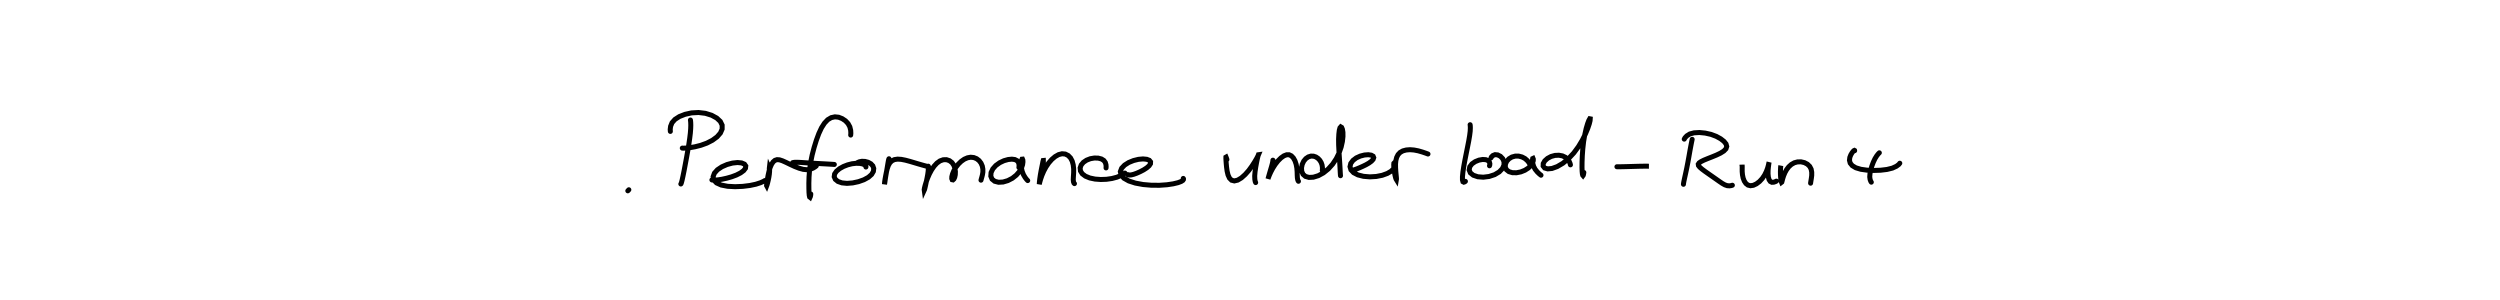 <?xml version="1.0" encoding="utf-8" ?>
<svg baseProfile="full" height="100%" version="1.1" viewBox="0,0,1000,120" width="100%" xmlns="http://www.w3.org/2000/svg" xmlns:ev="http://www.w3.org/2001/xml-events" xmlns:xlink="http://www.w3.org/1999/xlink"><defs /><rect fill="white" height="120" width="1000" x="0" y="0" /><path d="M0,0 M251.127,76.33 L251.332,76.12 L251.536,75.903 M276.174,48.007 L276.225,48.349 L276.284,49.03 L276.316,50.093 L276.272,51.497 L276.138,53.246 L275.888,55.319 L275.539,57.689 L275.107,60.295 L274.618,63.031 L274.108,65.764 L273.625,68.33 L273.181,70.511 L272.824,72.123 L272.564,73.09 L272.404,73.511 L272.332,73.599 M268.139,52.563 L268.084,51.746 L268.237,50.516 L268.818,49.076 L269.991,47.757 L271.755,46.619 L274.027,45.729 L276.633,45.151 L279.407,45.0 L282.159,45.332 L284.651,46.103 L286.691,47.218 L288.132,48.569 L288.862,50.065 L288.858,51.627 L288.168,53.207 L286.838,54.731 L284.976,56.099 L282.749,57.243 L280.342,58.117 L277.996,58.712 L275.961,59.068 L274.387,59.23 L273.393,59.263 L272.916,59.244 M284.759,71.967 L284.925,72.014 L285.341,72.053 L286.115,72.044 L287.294,71.932 L288.847,71.688 L290.673,71.284 L292.645,70.727 L294.556,70.013 L296.221,69.166 L297.484,68.235 L298.201,67.283 L298.303,66.385 L297.779,65.649 L296.65,65.168 L295,65.012 L292.988,65.227 L290.817,65.813 L288.735,66.725 L286.98,67.902 L285.767,69.256 L285.243,70.671 L285.506,72.015 L286.61,73.168 L288.506,74.023 L291.055,74.521 L294.022,74.676 L297.076,74.552 L299.927,74.197 L302.346,73.687 L304.194,73.087 L305.368,72.563 L305.954,72.215 M307.745,67.931 L307.73,67.672 L307.723,67.37 L307.746,67.183 L307.798,67.301 L307.841,67.78 L307.828,68.605 L307.73,69.696 L307.536,70.934 L307.281,72.157 L307.026,73.209 L306.815,73.965 L306.679,74.325 L306.633,74.237 L306.678,73.686 L306.801,72.7 L307.006,71.4 L307.284,69.922 L307.633,68.401 L308.07,66.969 L308.612,65.729 L309.253,64.758 L309.987,64.129 L310.826,63.859 L311.804,63.93 L312.98,64.315 L314.414,64.961 L316.075,65.764 L317.861,66.594 L319.652,67.292 L321.316,67.75 L322.802,67.888 L324.104,67.709 L325.22,67.257 L326.026,66.762 L326.5,66.384 M340.276,54.031 L340.336,53.289 L340.273,52.139 L339.936,50.747 L339.226,49.438 L338.181,48.314 L336.878,47.448 L335.444,46.889 L333.962,46.738 L332.491,47.056 L331.085,47.892 L329.786,49.266 L328.593,51.136 L327.522,53.44 L326.543,56.089 L325.653,58.97 L324.862,61.985 L324.241,65.036 L323.822,68.009 L323.612,70.798 L323.54,73.286 L323.555,75.365 L323.6,76.981 L323.697,78.139 L323.841,78.791 L324.012,78.93 L324.163,78.591 L324.268,78.062 L324.313,77.594 M317.014,65.152 L317.077,65.08 L317.343,64.992 L317.936,64.919 L318.919,64.911 L320.284,64.974 L321.993,65.09 L323.954,65.219 L326.139,65.347 L328.457,65.467 L330.761,65.591 L332.591,65.7 L333.728,65.778 M346.368,66.813 L346.369,66.613 L346.221,66.291 L345.795,65.902 L345.005,65.563 L343.853,65.352 L342.406,65.322 L340.775,65.51 L339.055,65.945 L337.353,66.607 L335.819,67.47 L334.6,68.487 L333.846,69.586 L333.681,70.704 L334.142,71.751 L335.197,72.6 L336.789,73.151 L338.792,73.343 L341.057,73.168 L343.395,72.669 L345.567,71.897 L347.367,70.911 L348.656,69.769 L349.359,68.558 L349.496,67.381 L349.133,66.342 L348.35,65.504 L347.259,64.904 L346.009,64.57 L344.779,64.515 L343.738,64.716 L343.04,65.012 L342.69,65.265 M355.592,63.498 L355.549,63.575 L355.467,63.824 L355.349,64.341 L355.201,65.171 L355.011,66.291 L354.788,67.63 L354.536,69.093 L354.288,70.539 L354.086,71.835 L353.945,72.848 L353.848,73.472 L353.803,73.641 L353.802,73.352 L353.879,72.628 L354.04,71.56 L354.277,70.265 L354.554,68.864 L354.899,67.474 L355.338,66.205 L355.94,65.132 L356.748,64.33 L357.785,63.835 L359.043,63.649 L360.523,63.748 L362.168,64.074 L363.913,64.542 L365.655,65.059 L367.309,65.553 L368.79,65.979 L370.046,66.326 L370.928,66.566 L371.424,66.703 M371.31,66.471 L371.303,66.501 L371.308,66.651 L371.327,67.013 L371.323,67.649 L371.258,68.579 L371.092,69.775 L370.835,71.162 L370.537,72.613 L370.259,73.972 L370.011,75.067 L369.827,75.784 L369.703,76.054 L369.677,75.859 L369.784,75.208 L370.05,74.151 L370.47,72.771 L371.052,71.198 L371.77,69.548 L372.636,67.941 L373.638,66.477 L374.759,65.251 L375.984,64.368 L377.293,63.9 L378.592,63.869 L379.796,64.273 L380.804,65.048 L381.533,66.106 L381.976,67.351 L382.158,68.659 L382.112,69.885 L381.892,70.91 L381.559,71.621 L381.193,71.955 L380.883,71.893 L380.706,71.448 L380.736,70.65 L381.013,69.562 L381.54,68.28 L382.332,66.935 L383.339,65.649 L384.489,64.534 L385.727,63.671 L387.005,63.117 L388.267,62.892 L389.511,63.019 L390.656,63.481 L391.641,64.244 L392.408,65.257 L392.92,66.435 L393.146,67.657 L393.15,68.833 L392.981,69.883 L392.759,70.757 L392.565,71.428 L392.45,71.861 L392.396,72.072 M407.564,66.968 L407.63,66.497 L407.607,65.777 L407.38,64.954 L406.839,64.27 L405.955,63.821 L404.747,63.663 L403.261,63.809 L401.579,64.28 L399.867,65.09 L398.323,66.206 L397.125,67.559 L396.431,69.028 L396.324,70.456 L396.819,71.659 L397.886,72.513 L399.414,72.907 L401.225,72.808 L403.127,72.25 L404.943,71.306 L406.511,70.064 L407.741,68.658 L408.581,67.212 L409.034,65.876 L409.179,64.784 L409.139,64.032 L408.987,63.66 L408.805,63.678 L408.638,64.083 L408.498,64.848 L408.456,65.925 L408.573,67.208 L408.879,68.574 L409.392,69.883 L410.066,71.012 L410.67,71.8 L411.084,72.232 M417.307,65.317 L417.33,64.97 L417.342,64.536 L417.333,64.196 L417.283,64.2 L417.168,64.639 L416.999,65.54 L416.736,66.818 L416.43,68.366 L416.14,69.986 L415.923,71.466 L415.783,72.647 L415.726,73.413 L415.707,73.691 L415.765,73.463 L415.937,72.749 L416.275,71.595 L416.785,70.119 L417.498,68.464 L418.402,66.778 L419.489,65.172 L420.73,63.758 L422.074,62.621 L423.45,61.843 L424.824,61.498 L426.12,61.625 L427.269,62.201 L428.208,63.171 L428.882,64.452 L429.288,65.948 L429.471,67.56 L429.456,69.169 L429.359,70.648 L429.303,71.864 L429.395,72.733 L429.58,73.234 L429.781,73.447 M442.418,67.171 L442.449,66.676 L442.394,65.9 L442.125,64.987 L441.526,64.176 L440.564,63.579 L439.263,63.247 L437.742,63.209 L436.145,63.481 L434.635,64.067 L433.368,64.916 L432.476,65.979 L432.057,67.163 L432.185,68.374 L432.893,69.506 L434.172,70.474 L435.922,71.192 L438.014,71.633 L440.29,71.799 L442.59,71.718 L444.781,71.399 L446.737,70.887 L448.332,70.231 L449.411,69.639 L449.98,69.237 M451.119,69.843 L451.327,69.936 L451.77,70.003 L452.493,69.963 L453.479,69.72 L454.692,69.285 L456.055,68.676 L457.442,67.954 L458.692,67.147 L459.65,66.31 L460.195,65.485 L460.226,64.731 L459.725,64.115 L458.697,63.714 L457.202,63.57 L455.384,63.732 L453.416,64.217 L451.491,64.997 L449.837,66.041 L448.654,67.287 L448.133,68.644 L448.424,70.014 L449.568,71.295 L451.519,72.391 L454.149,73.24 L457.236,73.809 L460.545,74.096 L463.818,74.113 L466.806,73.902 L469.306,73.527 L471.205,73.069 L472.461,72.594 L473.142,72.156 L473.382,71.782 L473.384,71.517 L473.305,71.366 M490.767,63.801 L490.664,63.497 L490.538,63.124 L490.42,62.838 L490.366,62.869 L490.356,63.289 L490.399,64.132 L490.483,65.336 L490.622,66.822 L490.84,68.424 L491.203,69.964 L491.784,71.243 L492.622,72.088 L493.733,72.372 L495.075,72.055 L496.553,71.165 L498.065,69.813 L499.525,68.162 L500.808,66.398 L501.873,64.737 L502.677,63.363 L503.173,62.391 L503.388,61.892 L503.377,61.894 L503.203,62.414 L502.939,63.471 L502.632,64.992 L502.299,66.803 L502.021,68.684 L501.876,70.385 L501.929,71.732 L502.088,72.602 L502.259,73.031 M509.165,64.074 L509.171,64.084 L509.162,64.234 L509.103,64.657 L508.937,65.423 L508.646,66.516 L508.261,67.817 L507.869,69.149 L507.534,70.32 L507.304,71.175 L507.191,71.594 L507.208,71.535 L507.381,71.003 L507.756,70.049 L508.335,68.768 L509.117,67.288 L510.089,65.765 L511.2,64.342 L512.384,63.165 L513.562,62.332 L514.664,61.905 L515.658,61.904 L516.552,62.337 L517.345,63.166 L517.997,64.332 L518.464,65.735 L518.741,67.245 L518.854,68.721 L518.89,70.04 L518.948,71.107 L519.08,71.868 L519.24,72.314 L519.38,72.513 M528.917,68.187 L528.97,67.739 L528.967,66.993 L528.828,66.032 L528.49,65.057 L527.953,64.145 L527.232,63.371 L526.377,62.794 L525.406,62.465 L524.365,62.441 L523.316,62.766 L522.329,63.444 L521.485,64.458 L520.884,65.739 L520.597,67.15 L520.691,68.533 L521.211,69.717 L522.178,70.559 L523.58,70.966 L525.342,70.88 L527.33,70.274 L529.367,69.161 L531.311,67.599 L533.047,65.668 L534.504,63.481 L535.646,61.154 L536.466,58.807 L536.966,56.572 L537.187,54.581 L537.174,52.932 L536.97,51.71 L536.66,50.963 L536.313,50.751 L535.987,51.123 L535.718,52.102 L535.534,53.647 L535.435,55.655 L535.459,57.96 L535.579,60.424 L535.738,62.88 L535.892,65.189 L536.009,67.194 L536.089,68.768 L536.151,69.78 L536.197,70.286 M540.778,68.181 L541.144,68.092 L541.805,67.886 L542.745,67.546 L543.86,67.086 L545.099,66.536 L546.375,65.913 L547.573,65.225 L548.571,64.495 L549.245,63.76 L549.49,63.063 L549.253,62.474 L548.514,62.061 L547.315,61.884 L545.79,62.001 L544.121,62.43 L542.512,63.16 L541.19,64.165 L540.309,65.369 L540.005,66.667 L540.377,67.946 L541.442,69.077 L543.156,69.961 L545.389,70.531 L547.918,70.742 L550.504,70.59 L552.908,70.116 L554.927,69.384 L556.44,68.493 L557.394,67.547 L557.853,66.66 L557.951,65.91 L557.843,65.392 L557.677,65.173 L557.55,65.303 L557.497,65.802 L557.52,66.657 L557.623,67.76 L557.789,68.982 L558.004,70.135 L558.229,71.064 L558.431,71.651 L558.548,71.842 L558.587,71.607 L558.545,70.953 L558.446,69.901 L558.323,68.572 L558.23,67.095 L558.214,65.606 L558.347,64.2 L558.673,62.933 L559.229,61.838 L560.055,60.97 L561.147,60.353 L562.484,59.997 L563.987,59.88 L565.611,60.003 L567.293,60.332 L568.98,60.818 L570.332,61.282 L571.194,61.606 M588.048,49.882 L588.103,50.309 L588.136,51.163 L588.075,52.496 L587.858,54.23 L587.502,56.343 L587.028,58.753 L586.501,61.365 L585.971,64.032 L585.505,66.587 L585.162,68.843 L584.981,70.682 L584.988,71.98 L585.181,72.691 L585.528,72.868 L585.891,72.745 L586.163,72.542 M595.801,66.321 L595.899,65.988 L595.932,65.452 L595.758,64.802 L595.242,64.238 L594.325,63.87 L593.058,63.789 L591.587,64.047 L590.083,64.65 L588.774,65.559 L587.91,66.705 L587.662,67.949 L588.128,69.13 L589.321,70.095 L591.12,70.706 L593.319,70.878 L595.663,70.588 L597.873,69.856 L599.692,68.765 L600.964,67.44 L601.599,66.024 L601.606,64.661 L601.078,63.459 L600.169,62.514 L599.07,61.961 L598.011,61.861 L597.164,62.202 L596.632,62.712 L596.392,63.141 M611.8,65.44 L611.509,64.951 L610.911,64.218 L609.982,63.409 L608.814,62.792 L607.471,62.446 L606.083,62.452 L604.753,62.813 L603.586,63.524 L602.68,64.523 L602.169,65.693 L602.116,66.863 L602.591,67.897 L603.573,68.659 L604.964,69.073 L606.593,69.101 L608.317,68.764 L609.946,68.108 L611.342,67.213 L612.391,66.179 L613.034,65.148 L613.305,64.264 L613.318,63.648 L613.204,63.363 L613.081,63.42 L613.01,63.809 L613.015,64.506 L613.135,65.441 L613.457,66.548 L614.057,67.7 L614.931,68.785 L615.786,69.603 L616.399,70.088 M628.173,65.939 L628.045,65.423 L627.716,64.635 L627.107,63.718 L626.193,62.927 L624.987,62.358 L623.554,62.093 L621.991,62.167 L620.424,62.597 L619.014,63.35 L617.916,64.335 L617.296,65.42 L617.261,66.432 L617.865,67.201 L619.08,67.557 L620.807,67.388 L622.886,66.636 L625.156,65.306 L627.422,63.441 L629.533,61.171 L631.386,58.643 L632.937,56.048 L634.178,53.562 L635.104,51.349 L635.718,49.534 L636.038,48.245 L636.084,47.541 L635.905,47.507 L635.538,48.153 L635.033,49.49 L634.458,51.44 L633.908,53.889 L633.444,56.639 L633.117,59.522 L632.915,62.314 L632.82,64.846 L632.802,66.944 L632.854,68.511 L632.951,69.525 L633.078,70.077 L633.205,70.227 L633.313,70.076 L633.408,69.699 L633.484,69.286 L633.532,68.972 M646.769,66.698 L647.381,66.703 L648.561,66.693 L650.261,66.658 L652.247,66.601 L654.28,66.543 L656.143,66.493 L657.69,66.475 L658.792,66.477 L659.379,66.483 L659.52,66.491 L659.408,66.496 L659.238,66.496 M676.865,55.733 L676.775,56.162 L676.591,57.061 L676.315,58.479 L675.972,60.327 L675.592,62.495 L675.167,64.844 L674.703,67.229 L674.228,69.456 L673.817,71.311 L673.537,72.645 L673.407,73.408 L673.38,73.72 M673.697,55.653 L674.012,55.094 L674.72,54.339 L675.929,53.586 L677.639,53.127 L679.761,53.005 L682.096,53.235 L684.407,53.755 L686.507,54.543 L688.257,55.505 L689.586,56.543 L690.419,57.582 L690.696,58.579 L690.388,59.522 L689.524,60.415 L688.192,61.255 L686.543,62.042 L684.764,62.773 L683.051,63.445 L681.566,64.061 L680.416,64.629 L679.653,65.155 L679.307,65.674 L679.391,66.229 L679.902,66.875 L680.796,67.646 L682.004,68.552 L683.414,69.546 L684.905,70.584 L686.36,71.602 L687.708,72.549 L688.896,73.356 L689.96,73.953 L690.932,74.28 L691.828,74.333 L692.517,74.23 L692.946,74.097 M696.863,66.483 L696.826,66.291 L696.81,66.093 L696.821,66.016 L696.861,66.22 L696.878,66.744 L696.867,67.582 L696.876,68.67 L696.99,69.932 L697.255,71.23 L697.717,72.429 L698.366,73.398 L699.193,74.042 L700.189,74.286 L701.34,74.119 L702.565,73.545 L703.788,72.615 L704.907,71.406 L705.838,70.024 L706.543,68.585 L707.035,67.252 L707.34,66.159 L707.51,65.387 L707.602,64.974 L707.621,64.92 L707.576,65.22 L707.478,65.896 L707.348,66.927 L707.232,68.202 L707.215,69.569 L707.346,70.848 L707.64,71.892 L708.118,72.591 L708.754,72.915 L709.486,72.879 L710.121,72.67 L710.548,72.453 M712.316,66.313 L712.323,66.266 L712.319,66.288 L712.292,66.481 L712.246,66.949 L712.205,67.71 L712.174,68.712 L712.191,69.848 L712.258,70.962 L712.36,71.916 L712.486,72.594 L712.613,72.918 L712.724,72.831 L712.866,72.33 L713.091,71.456 L713.443,70.335 L713.958,69.089 L714.642,67.848 L715.503,66.718 L716.537,65.782 L717.734,65.105 L719.05,64.753 L720.437,64.741 L721.772,65.05 L722.963,65.67 L723.881,66.557 L724.456,67.657 L724.691,68.899 L724.686,70.181 L724.534,71.355 L724.378,72.319 L724.278,72.957 L724.238,73.279 M741.859,60.281 L741.841,60.201 L741.766,60.156 L741.585,60.233 L741.26,60.54 L740.811,61.128 L740.32,61.954 L739.924,62.975 L739.787,64.109 L740.075,65.234 L740.903,66.259 L742.336,67.114 L744.344,67.716 L746.792,68.063 L749.487,68.181 L752.228,68.091 L754.789,67.782 L756.954,67.249 L758.555,66.507 L759.509,65.795 L759.919,65.291 M751.734,61.121 L751.334,61.519 L750.719,62.297 L749.993,63.458 L749.327,64.87 L748.742,66.423 L748.287,67.984 L747.991,69.463 L747.896,70.764 L748.045,71.811 L748.299,72.507 L748.526,72.871 " fill="none" stroke="black" stroke-linecap="round" stroke-width="2" /></svg>